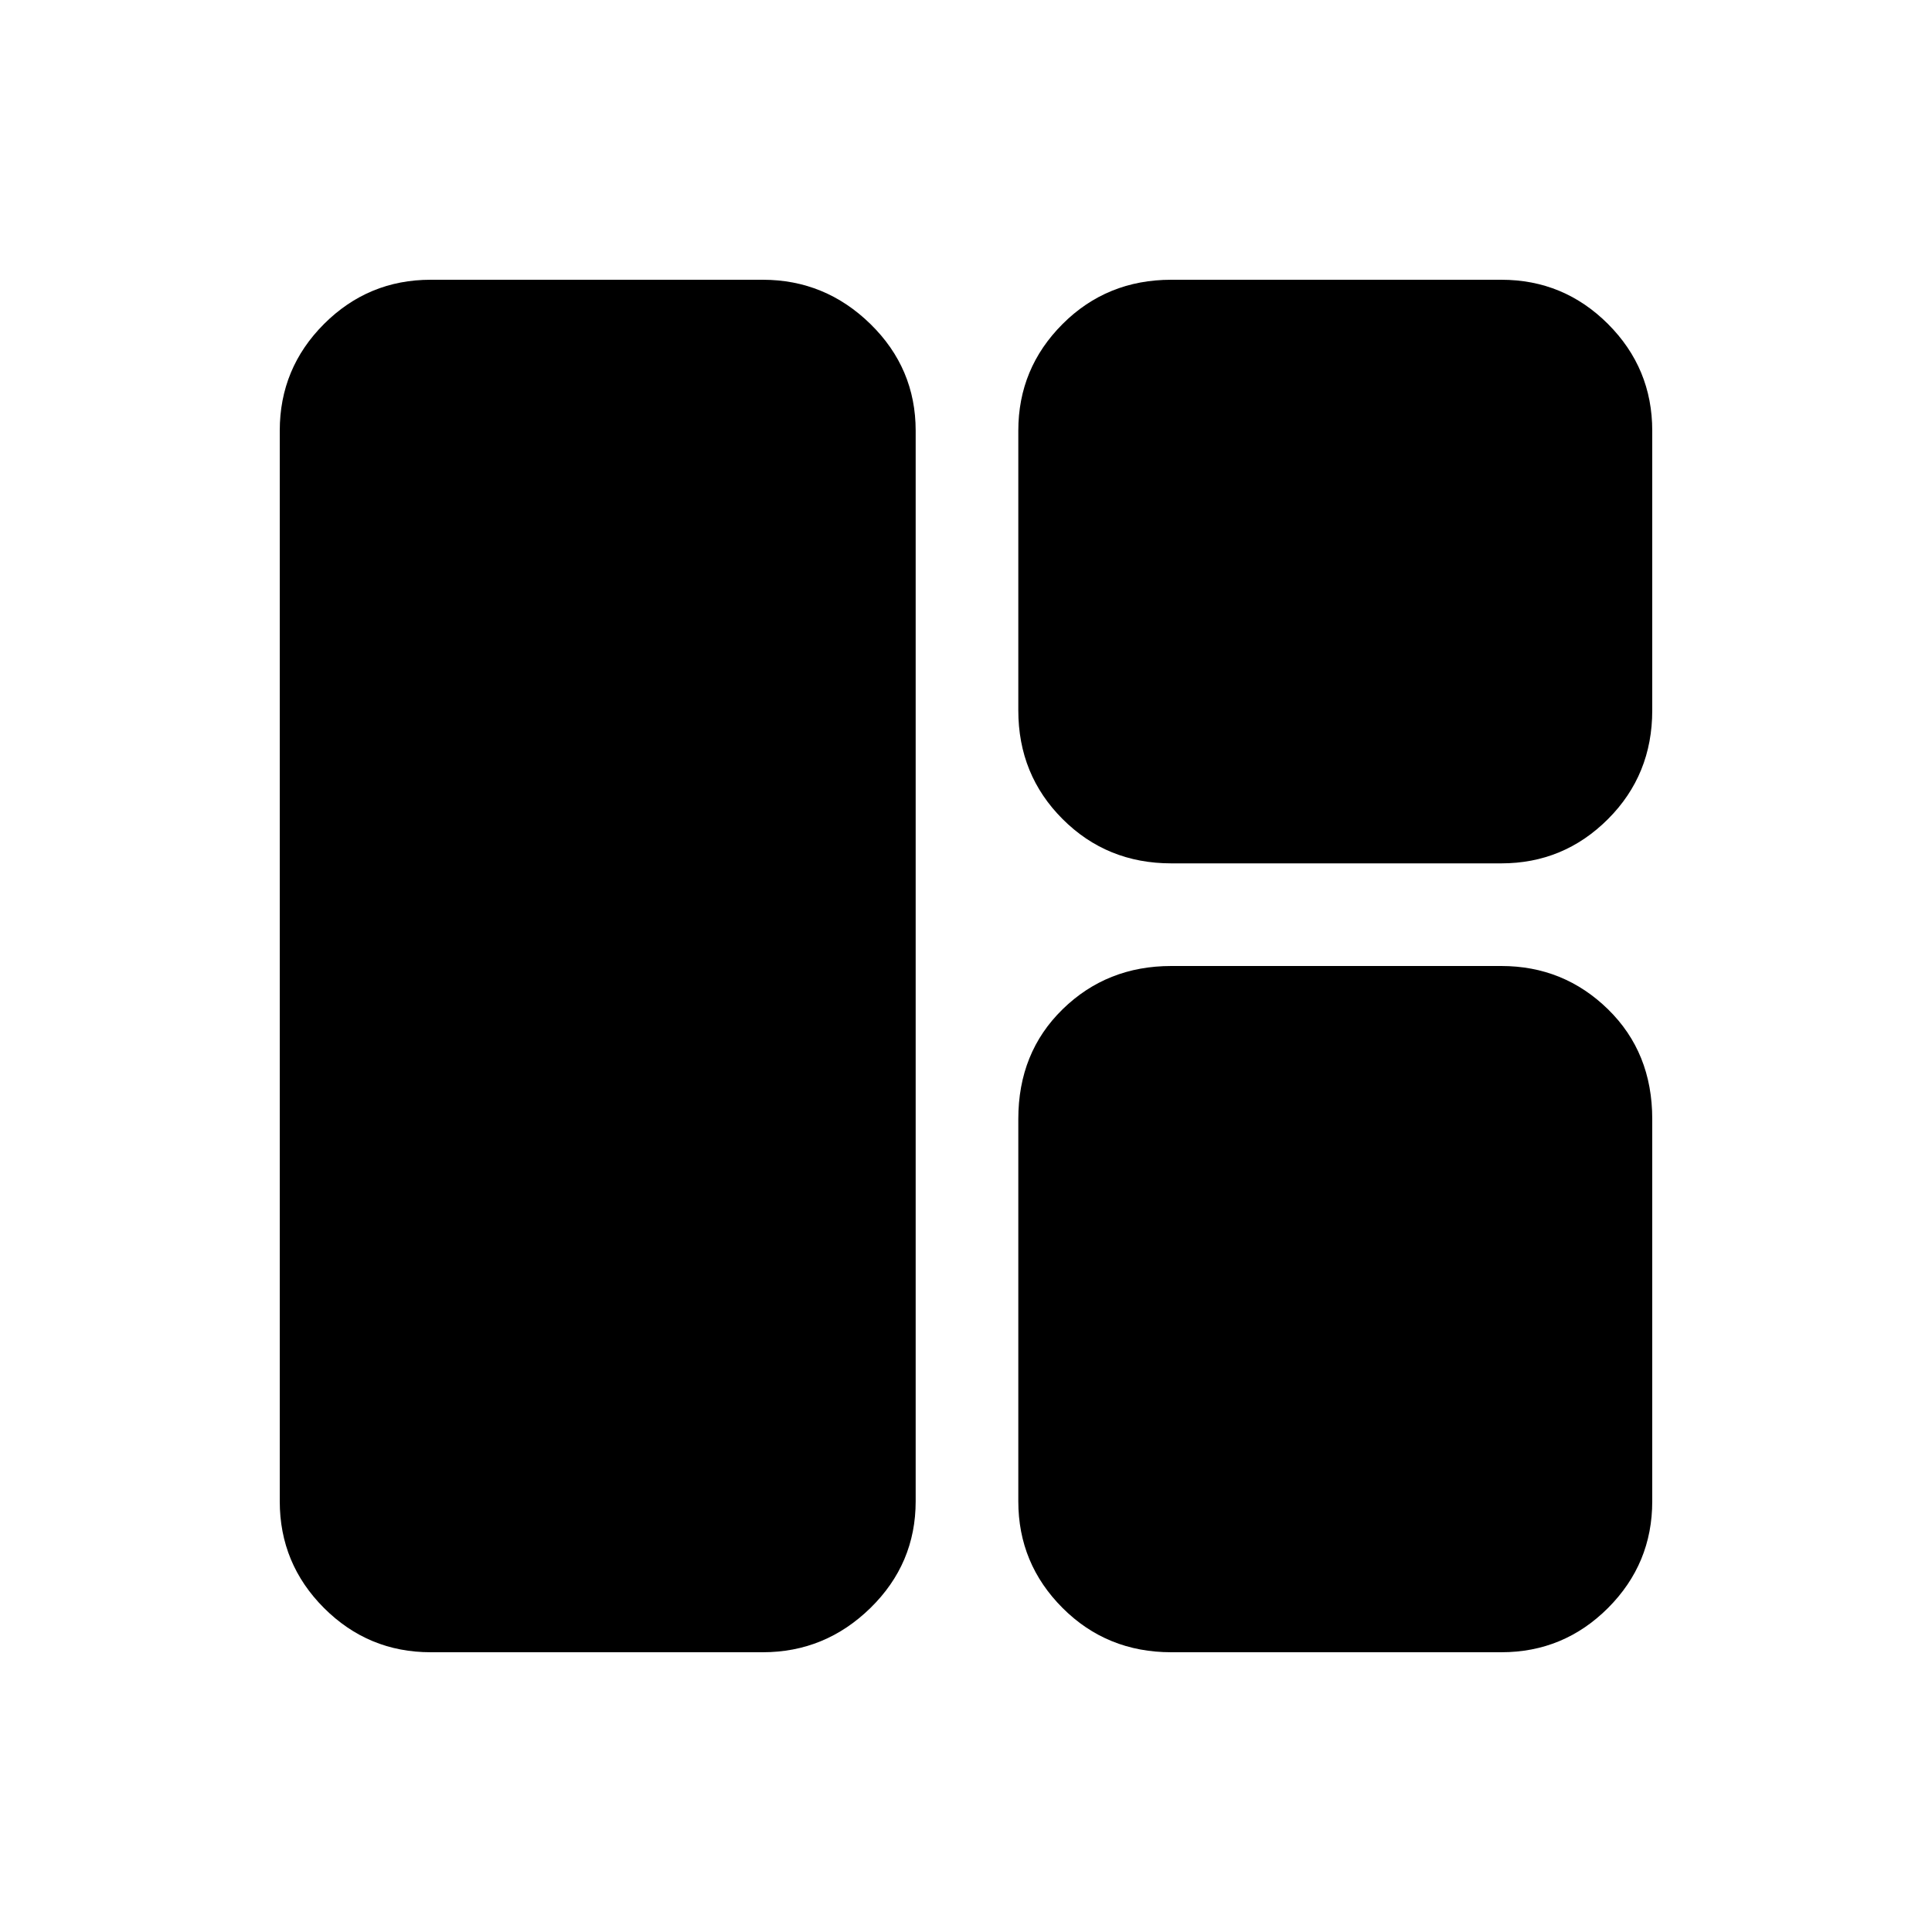 <svg xmlns="http://www.w3.org/2000/svg" height="40" width="40"><path d="M8.917 34.208Q7.625 34.208 6.708 33.292Q5.792 32.375 5.792 31.083V8.917Q5.792 7.625 6.708 6.708Q7.625 5.792 8.917 5.792H15.792Q17.083 5.792 18.021 6.708Q18.958 7.625 18.958 8.917V31.083Q18.958 32.375 18.021 33.292Q17.083 34.208 15.792 34.208ZM24.25 17.875Q22.917 17.875 22 16.958Q21.083 16.042 21.083 14.708V8.917Q21.083 7.625 22 6.708Q22.917 5.792 24.25 5.792H31.083Q32.375 5.792 33.292 6.708Q34.208 7.625 34.208 8.917V14.708Q34.208 16.042 33.292 16.958Q32.375 17.875 31.083 17.875ZM24.25 34.208Q22.917 34.208 22 33.292Q21.083 32.375 21.083 31.083V23.167Q21.083 21.792 22 20.896Q22.917 20 24.25 20H31.083Q32.375 20 33.292 20.896Q34.208 21.792 34.208 23.167V31.083Q34.208 32.375 33.292 33.292Q32.375 34.208 31.083 34.208Z"/></svg>